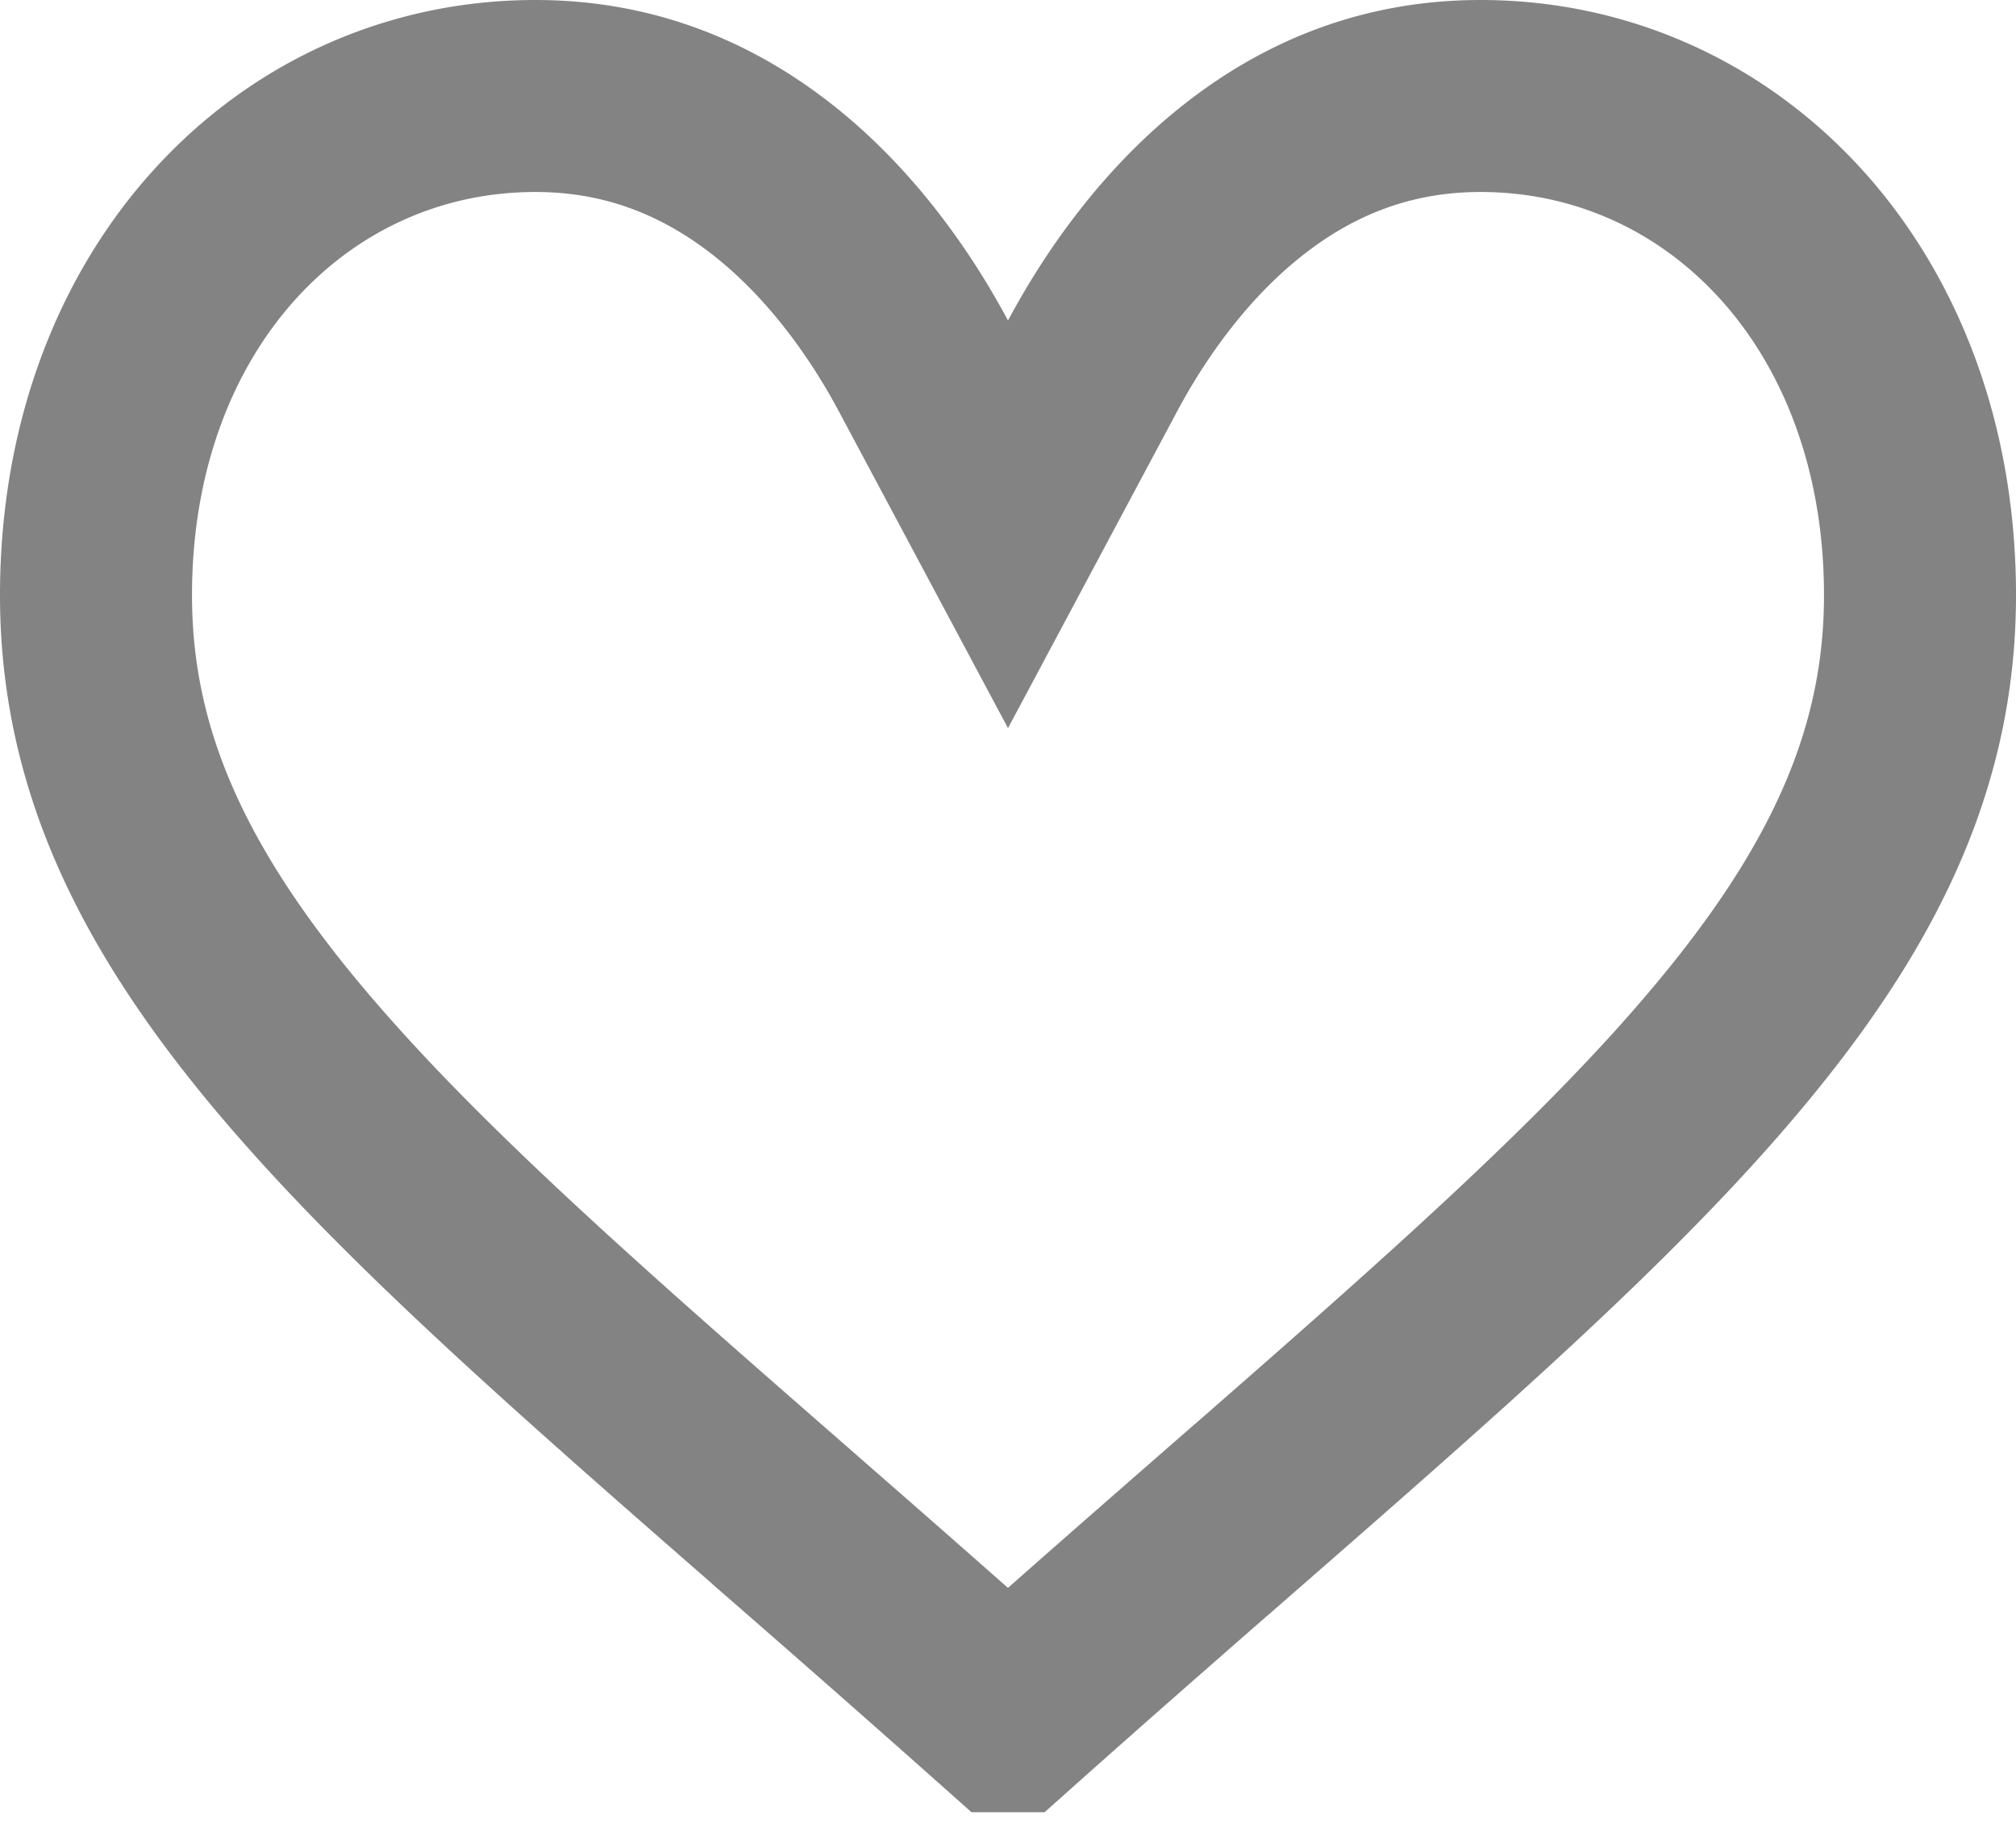 <svg width="21" height="19" fill="none" xmlns="http://www.w3.org/2000/svg"><path d="M9.618 3.81l.882 1.652.882-1.652c.31-.58.82-1.343 1.556-1.926.75-.595 1.577-.884 2.484-.884C17.952 1 20 3.116 20 6.2c0 1.61-.617 3.003-1.84 4.515-1.247 1.543-3.051 3.123-5.338 5.12h0-.001c-.703.614-1.495 1.306-2.321 2.043a281.956 281.956 0 00-2.319-2.04l-.002-.003h0c-2.287-1.997-4.092-3.577-5.34-5.12C1.618 9.203 1 7.81 1 6.2 1 3.116 3.047 1 5.578 1c.907 0 1.734.29 2.484.884.736.583 1.246 1.346 1.556 1.926z" stroke="#313131" stroke-opacity=".6" stroke-width="2"/></svg>